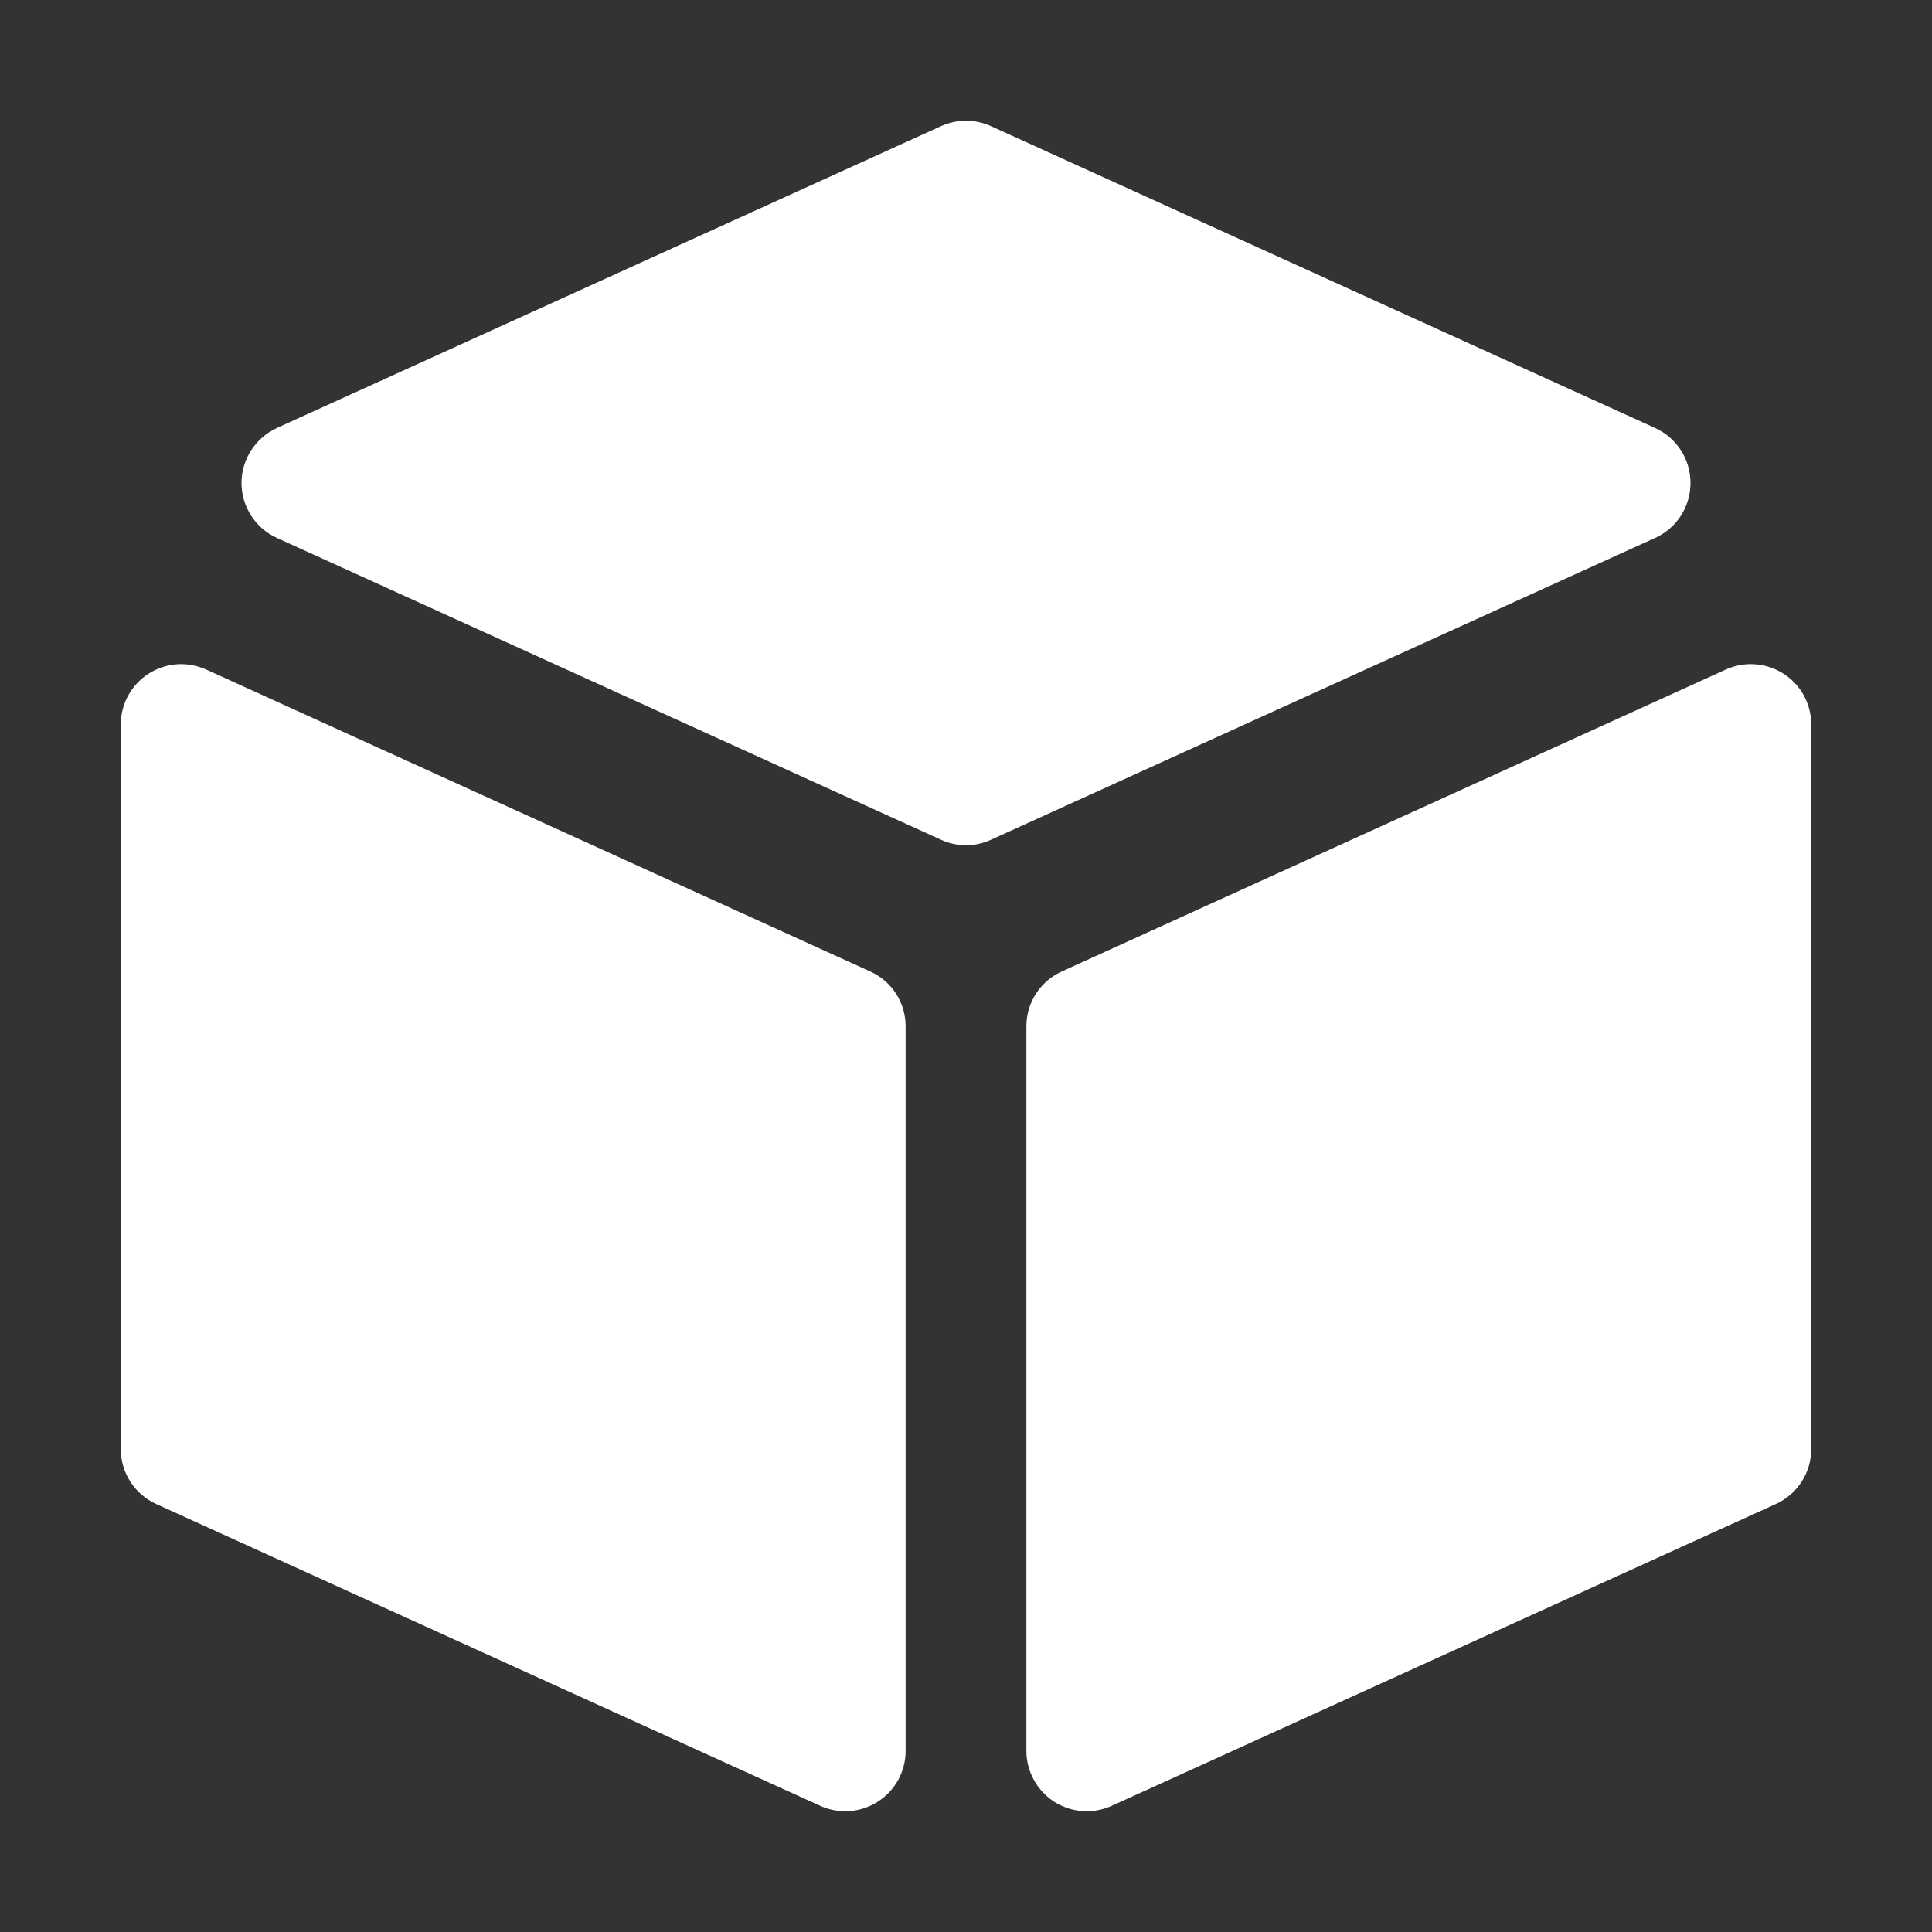 <svg width="24" height="24" viewBox="0 0 24 24" fill="none" xmlns="http://www.w3.org/2000/svg">
<rect x="0" y="0" width="24" height="24" fill="#333333" stroke="none"/>
<path d="M21 6C21 5.856 20.959 5.715 20.881 5.594C20.803 5.473 20.692 5.377 20.561 5.317L12.31 1.567C12.213 1.523 12.107 1.5 12 1.5C11.893 1.5 11.787 1.523 11.69 1.567L3.439 5.317C3.309 5.377 3.198 5.473 3.12 5.594C3.042 5.715 3 5.856 3 6C3 6.144 3.042 6.285 3.12 6.406C3.198 6.527 3.309 6.623 3.439 6.682L11.69 10.432C11.787 10.477 11.893 10.5 12 10.5C12.107 10.5 12.213 10.477 12.31 10.432L20.561 6.682C20.692 6.623 20.803 6.527 20.881 6.406C20.959 6.285 21 6.144 21 6ZM10.81 12.068L2.561 8.317C2.446 8.266 2.321 8.243 2.196 8.252C2.071 8.261 1.95 8.302 1.844 8.37C1.739 8.437 1.652 8.531 1.592 8.641C1.532 8.751 1.5 8.875 1.5 9V18C1.5 18.144 1.542 18.285 1.619 18.406C1.697 18.527 1.808 18.623 1.94 18.683L10.19 22.433C10.304 22.485 10.429 22.507 10.555 22.498C10.68 22.489 10.801 22.448 10.906 22.38C11.012 22.312 11.098 22.219 11.159 22.109C11.219 21.999 11.25 21.875 11.25 21.75V12.75C11.25 12.606 11.209 12.465 11.131 12.344C11.053 12.223 10.941 12.127 10.81 12.068ZM22.157 8.37C22.051 8.302 21.93 8.261 21.805 8.252C21.679 8.243 21.554 8.265 21.439 8.317L13.19 12.068C13.059 12.127 12.947 12.223 12.869 12.344C12.791 12.465 12.75 12.606 12.75 12.75V21.75C12.75 21.875 12.782 21.999 12.842 22.109C12.902 22.219 12.989 22.313 13.094 22.381C13.2 22.448 13.32 22.489 13.446 22.498C13.571 22.507 13.696 22.484 13.81 22.433L22.061 18.683C22.192 18.623 22.303 18.527 22.381 18.406C22.459 18.285 22.5 18.144 22.5 18V9C22.5 8.875 22.468 8.751 22.409 8.641C22.349 8.531 22.262 8.438 22.157 8.37Z" fill="white"/>
</svg>
